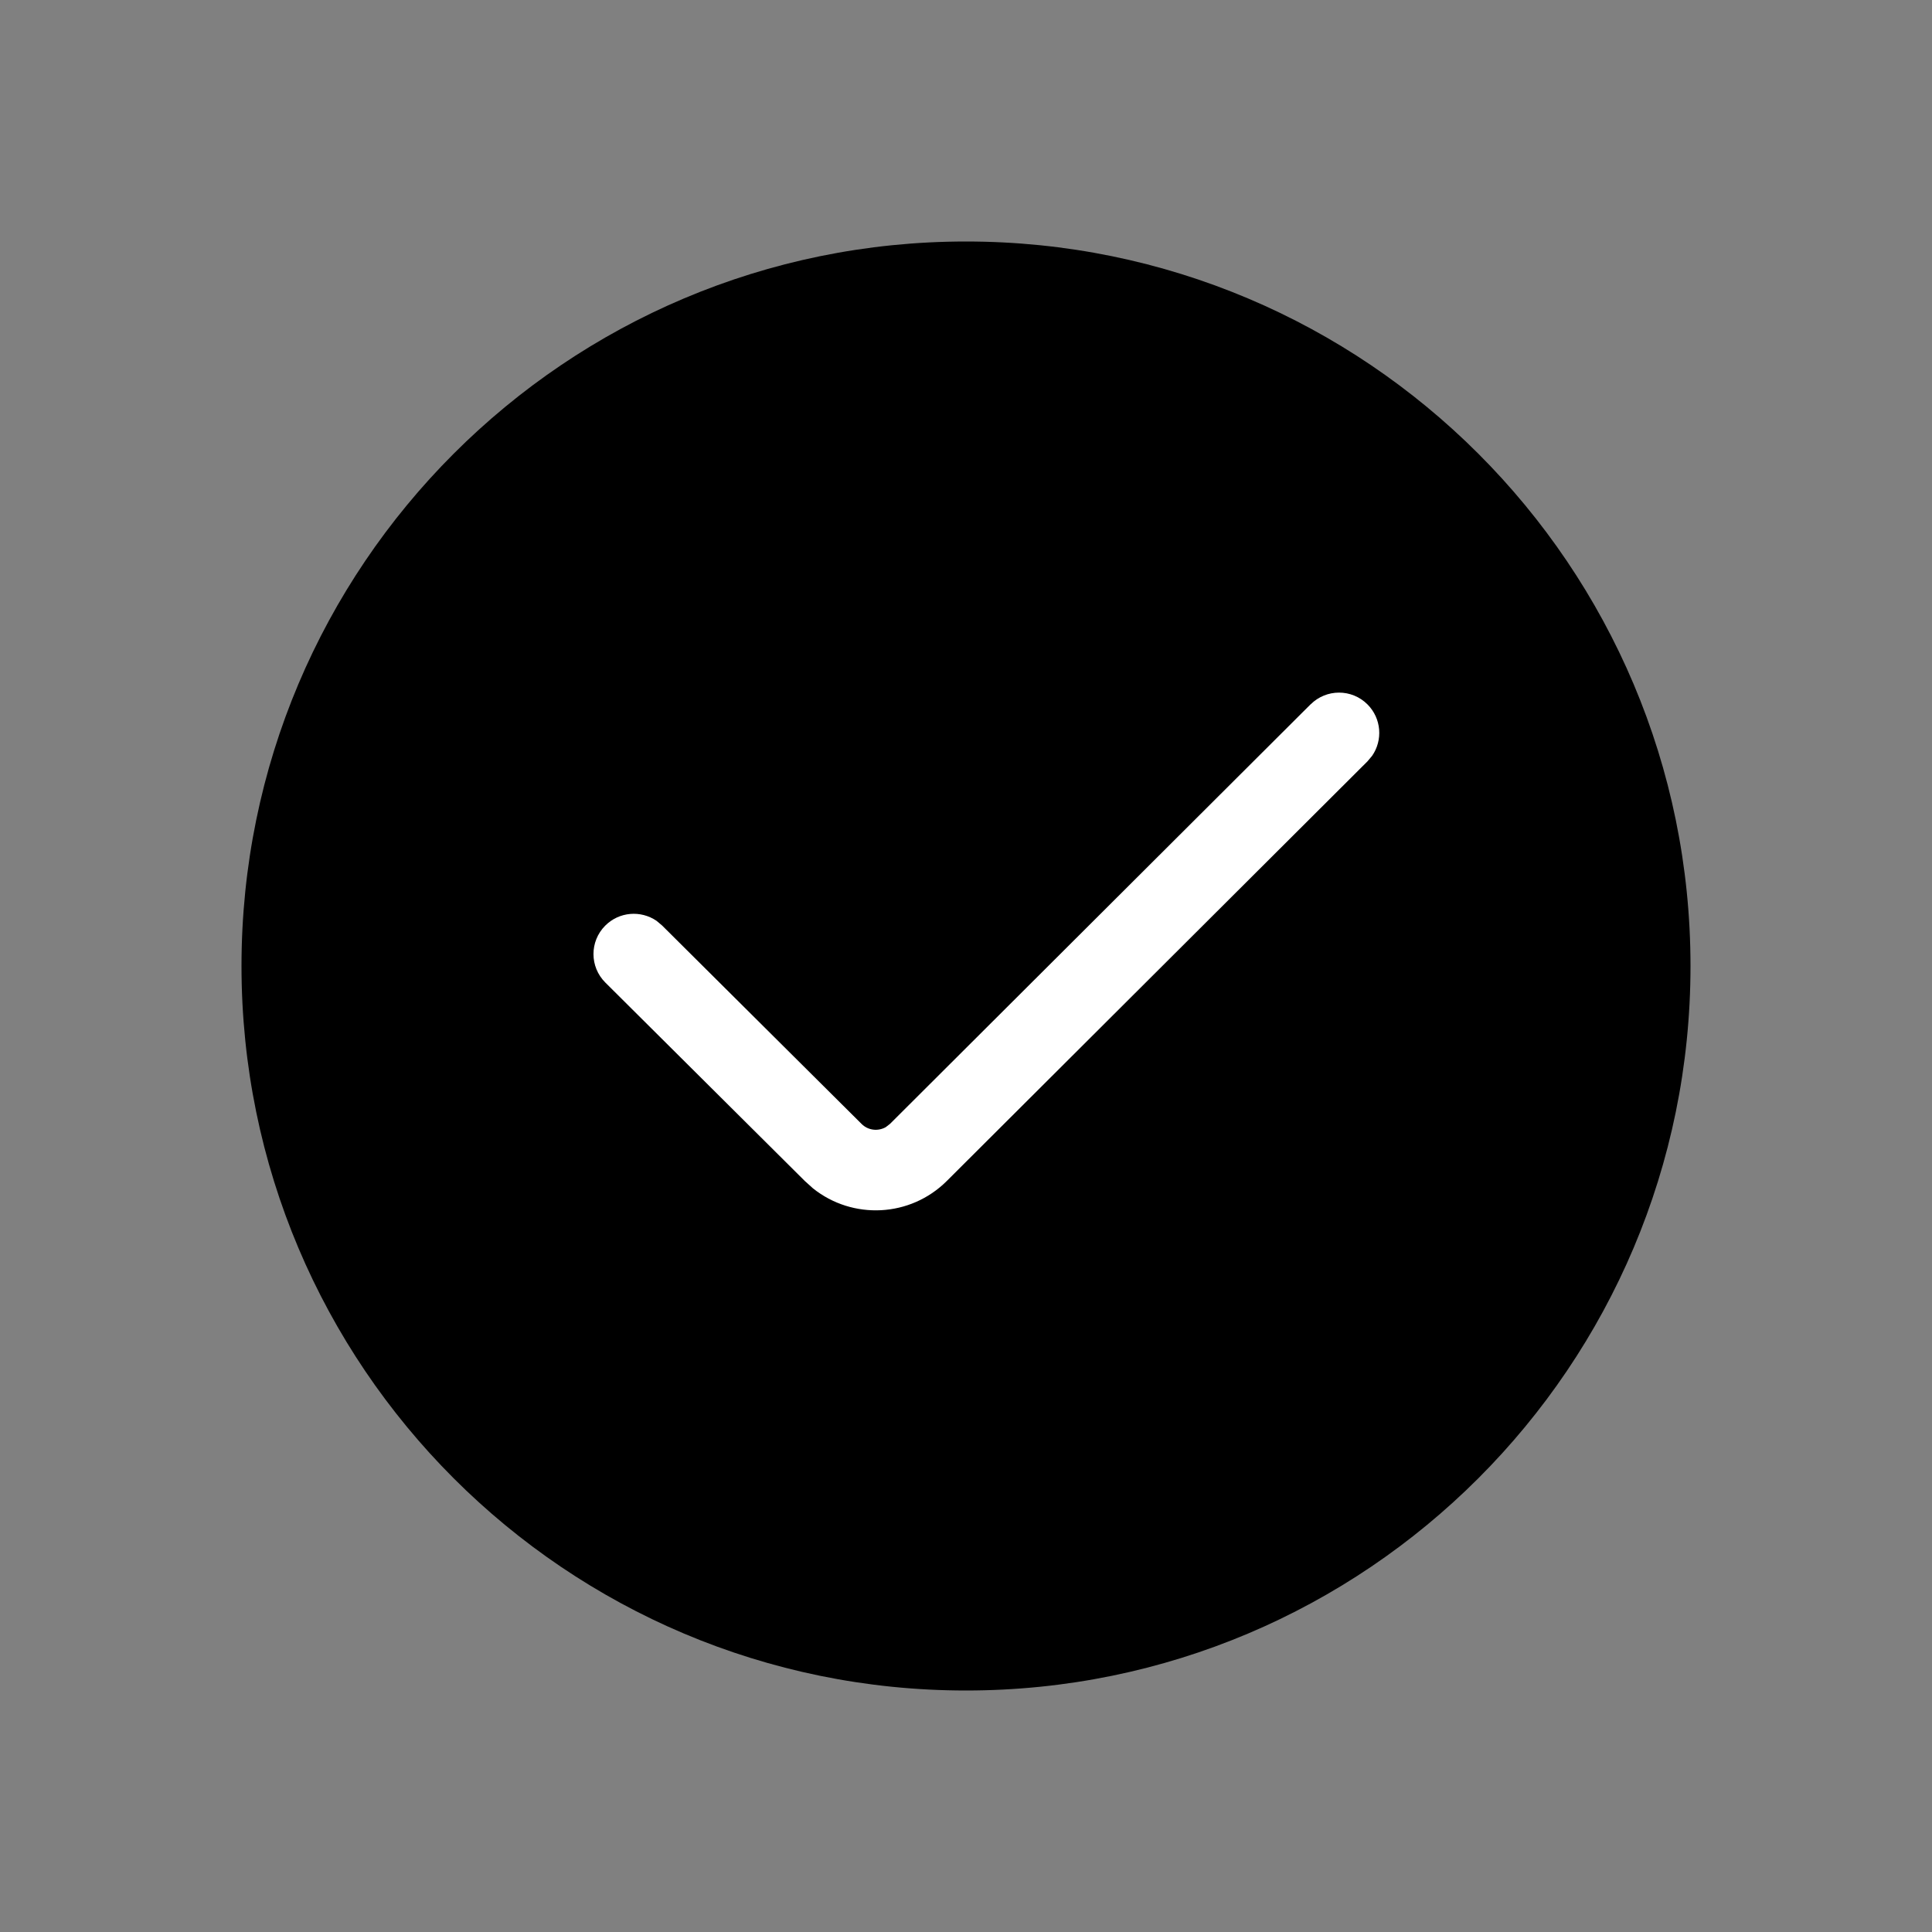 <svg version="1.1" xmlns="http://www.w3.org/2000/svg" width="24" height="24" viewBox="0 0 24 24">
<rect x="0" y="0" width="24" height="24" fill="#808080" stroke="none"/>
<title>success</title>
<path fill="currentColor" d="M21 12c0 4.971-4.029 9-9 9s-9-4.029-9-9c0-4.971 4.029-9 9-9s9 4.029 9 9z"></path>
<path fill="#fff" d="M16.281 8.75c0.195-0.195 0.512-0.195 0.707 0.001 0.173 0.174 0.192 0.443 0.057 0.638l-0.058 0.069-5.225 5.212c-0.455 0.454-1.172 0.485-1.663 0.092l-0.101-0.091-2.478-2.465c-0.196-0.195-0.197-0.511-0.002-0.707 0.173-0.174 0.442-0.194 0.638-0.060l0.069 0.058 2.478 2.465c0.081 0.081 0.204 0.094 0.3 0.040l0.053-0.041 5.225-5.212z"></path>
</svg>
